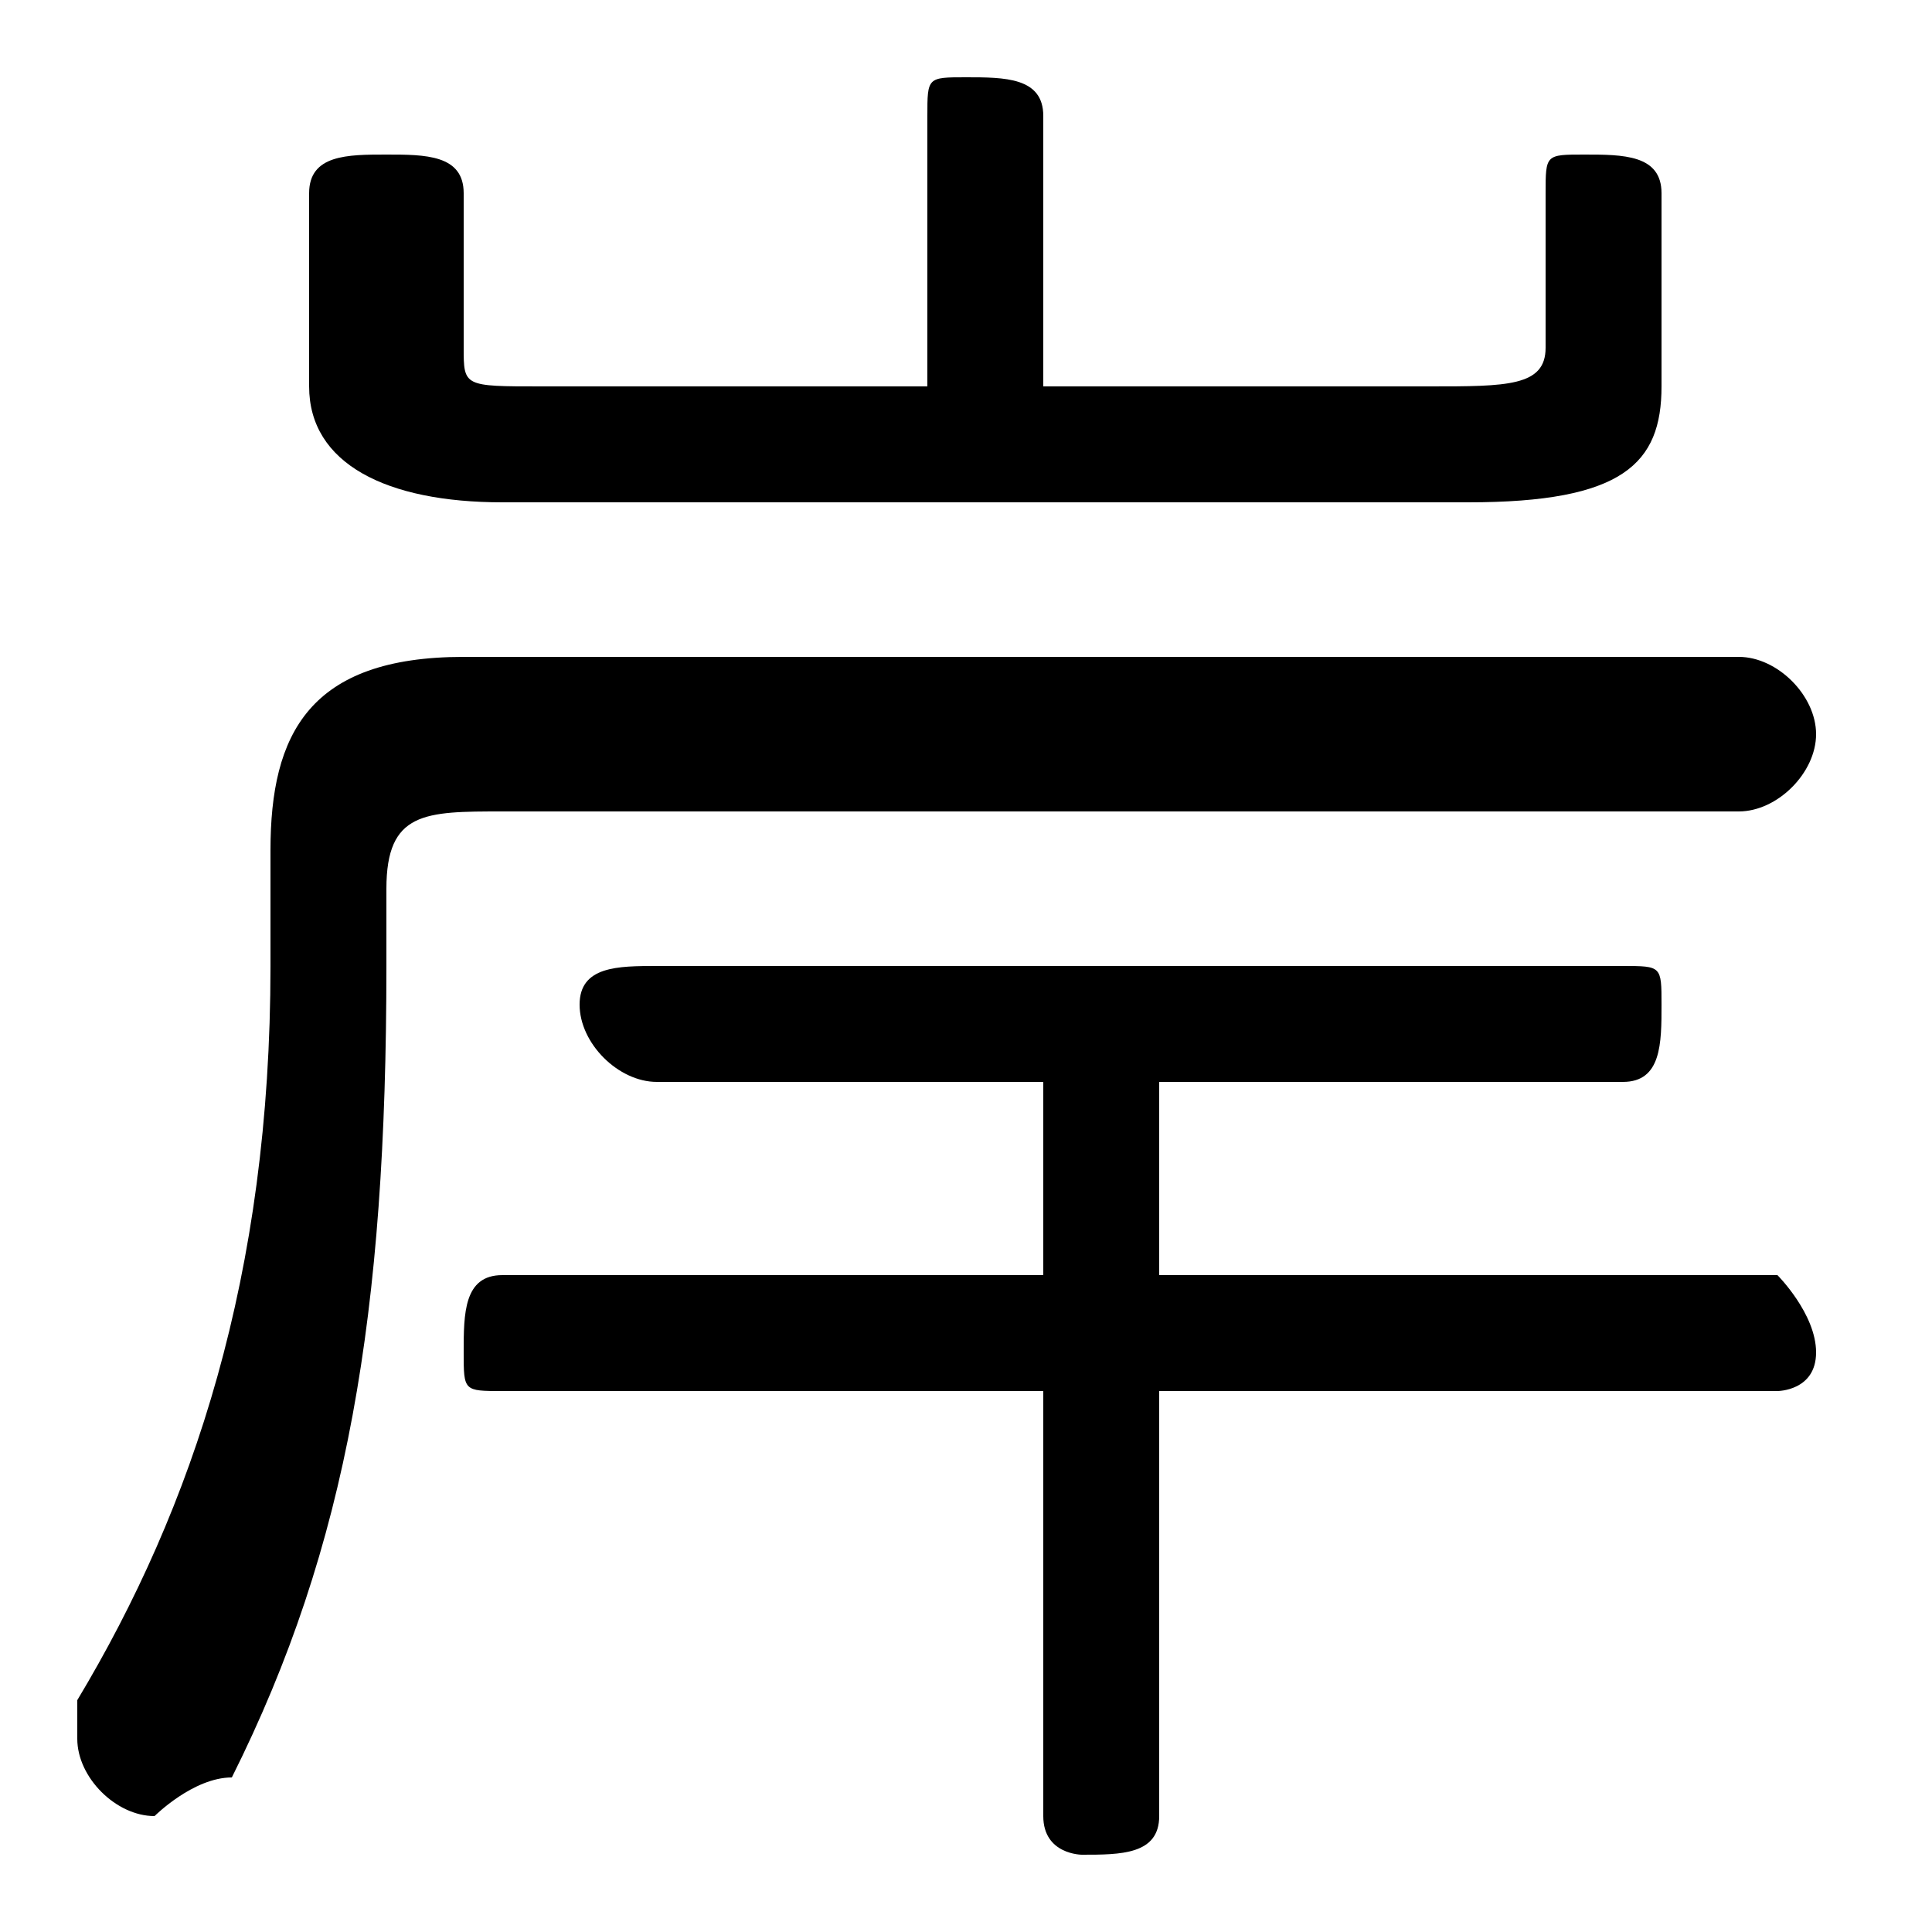 <svg xmlns="http://www.w3.org/2000/svg" viewBox="0 -44.0 50.0 50.0">
    <rect x="0" y="-44.0" width="50.0" height="50.0" fill="#808080" stroke="none"/>
    <g transform="scale(1, -1)">
        <!-- ボディの枠 -->
        <rect x="0" y="-6.0" width="50.0" height="50.0"
            stroke="white" fill="white"/>
        <!-- グリフ座標系の原点 -->
        <circle cx="0" cy="0" r="5" fill="white"/>
        <!-- グリフのアウトライン -->
        <g style="fill:black;stroke:#000000;stroke-width:0;stroke-linecap:round;stroke-linejoin:round;">
        <path d="M 27.0 16.0 L 27.0 11.0 L 13.0 11.0 C 12.0 11.0 12.0 10.0 12.0 9.0 C 12.0 8.0 12.0 8.0 13.0 8.0 L 27.0 8.0 L 27.0 -3.0 C 27.0 -4.0 28.0 -4.0 28.0 -4.0 C 29.0 -4.0 30.0 -4.0 30.0 -3.0 L 30.0 8.0 L 46.0 8.0 C 46.0 8.0 47.0 8.0 47.0 9.0 C 47.0 10.0 46.0 11.0 46.0 11.0 L 30.0 11.0 L 30.0 16.0 L 42.0 16.0 C 43.0 16.0 43.0 17.0 43.0 18.0 C 43.0 19.0 43.0 19.0 42.0 19.0 L 17.0 19.0 C 16.0 19.0 15.0 19.0 15.0 18.0 C 15.0 17.0 16.0 16.0 17.0 16.0 Z M 27.0 34.0 L 27.0 41.0 C 27.0 42.0 26.0 42.0 25.0 42.0 C 24.0 42.0 24.0 42.0 24.0 41.0 L 24.0 34.0 L 14.0 34.0 C 12.0 34.0 12.0 34.0 12.0 35.0 L 12.0 39.0 C 12.0 40.0 11.0 40.0 10.0 40.0 C 9.0 40.0 8.0 40.0 8.0 39.0 L 8.0 34.0 C 8.0 32.0 10.0 31.0 13.0 31.0 L 38.0 31.0 C 42.0 31.0 43.0 32.0 43.0 34.0 L 43.0 39.0 C 43.0 40.0 42.0 40.0 41.0 40.0 C 40.0 40.0 40.0 40.0 40.0 39.0 L 40.0 35.0 C 40.0 34.0 39.0 34.0 37.0 34.0 Z M 12.0 27.0 C 8.0 27.0 7.0 25.0 7.0 22.0 L 7.0 19.0 C 7.0 11.0 5.0 5.0 2.0 0.0 C 2.0 -0.0 2.0 -1.0 2.0 -1.0 C 2.0 -2.0 3.0 -3.0 4.0 -3.0 C 4.0 -3.0 5.0 -2.0 6.0 -2.0 C 9.0 4.0 10.0 10.0 10.0 19.0 L 10.0 21.0 C 10.0 23.0 11.0 23.0 13.0 23.0 L 45.0 23.0 C 46.0 23.0 47.0 24.0 47.0 25.0 C 47.0 26.0 46.0 27.0 45.0 27.0 Z"/>
    </g>
    </g>
</svg>
